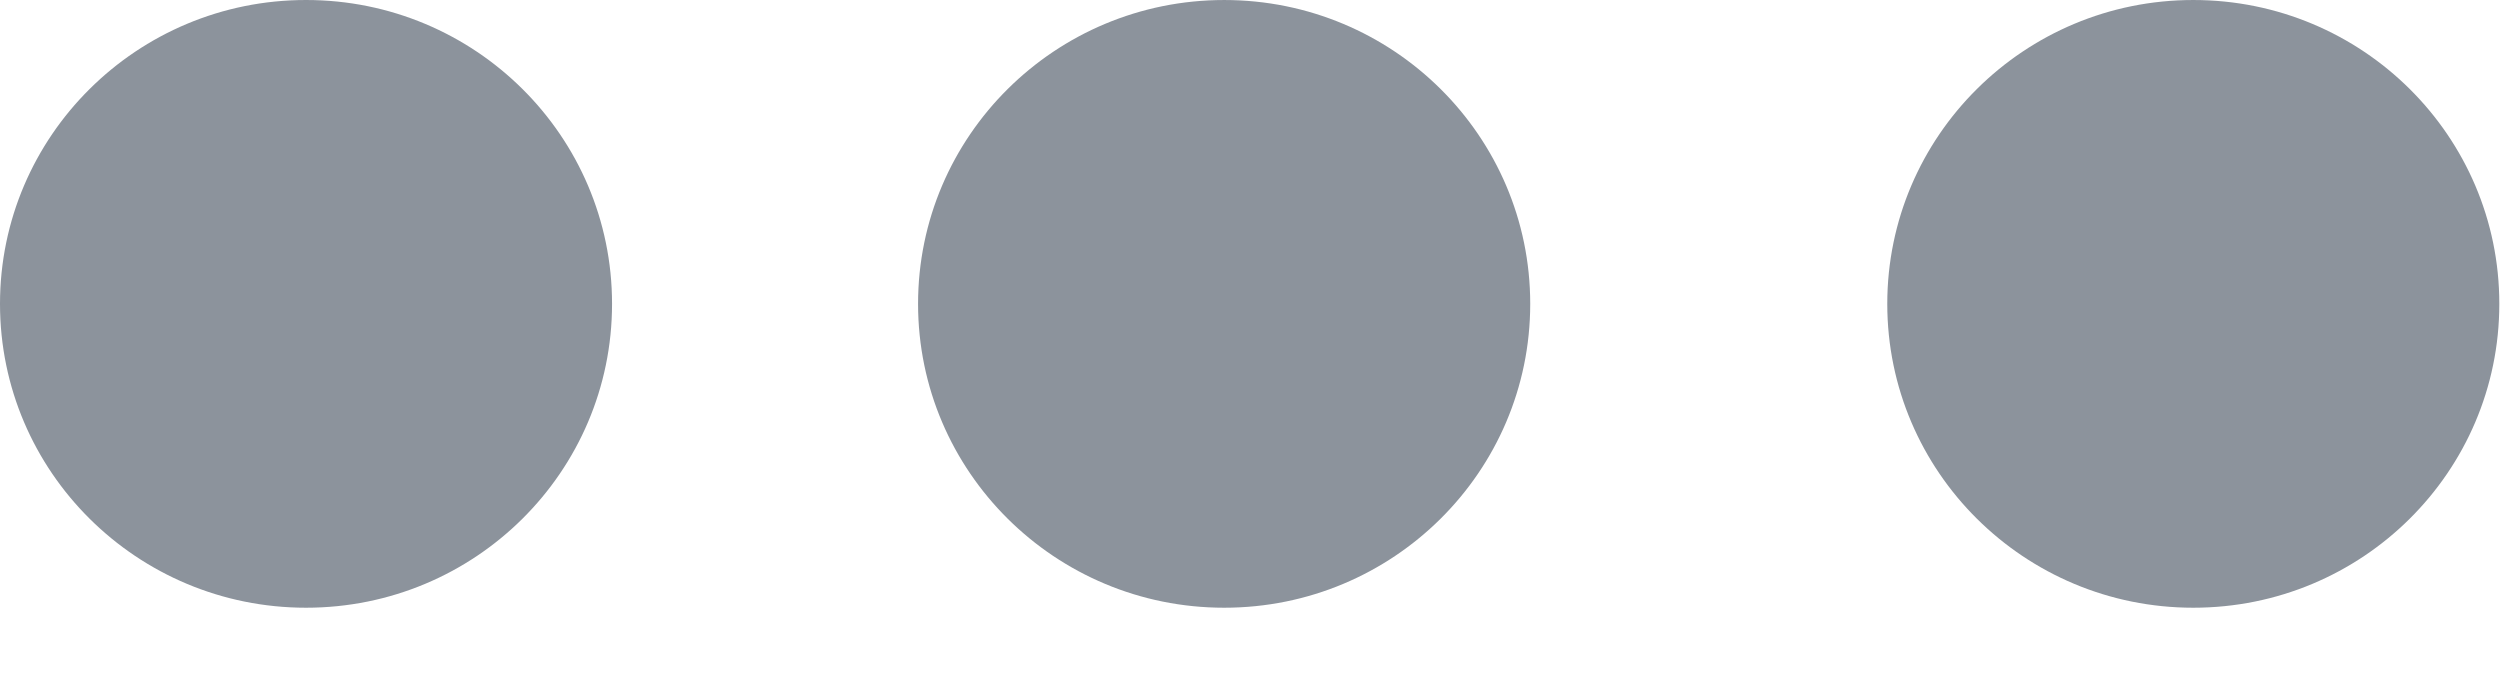<svg width="22" height="6" viewBox="0 0 22 6" fill="none" xmlns="http://www.w3.org/2000/svg">
<path fill-rule="evenodd" clip-rule="evenodd" d="M5.386 2.674C5.386 4.151 4.181 5.348 2.693 5.348C1.206 5.348 0 4.151 0 2.674C0 1.197 1.206 0 2.693 0C4.181 0 5.386 1.197 5.386 2.674ZM13.466 2.674C13.466 4.151 12.26 5.348 10.773 5.348C9.285 5.348 8.079 4.151 8.079 2.674C8.079 1.197 9.285 9.9781e-05 10.773 9.9781e-05C12.26 9.9781e-05 13.466 1.197 13.466 2.674ZM19.301 5.348C20.789 5.348 21.994 4.151 21.994 2.674C21.994 1.197 20.789 4.0829e-05 19.301 4.0829e-05C17.814 4.0829e-05 16.608 1.197 16.608 2.674C16.608 4.151 17.814 5.348 19.301 5.348Z" fill="#8C939C"/>
</svg>
